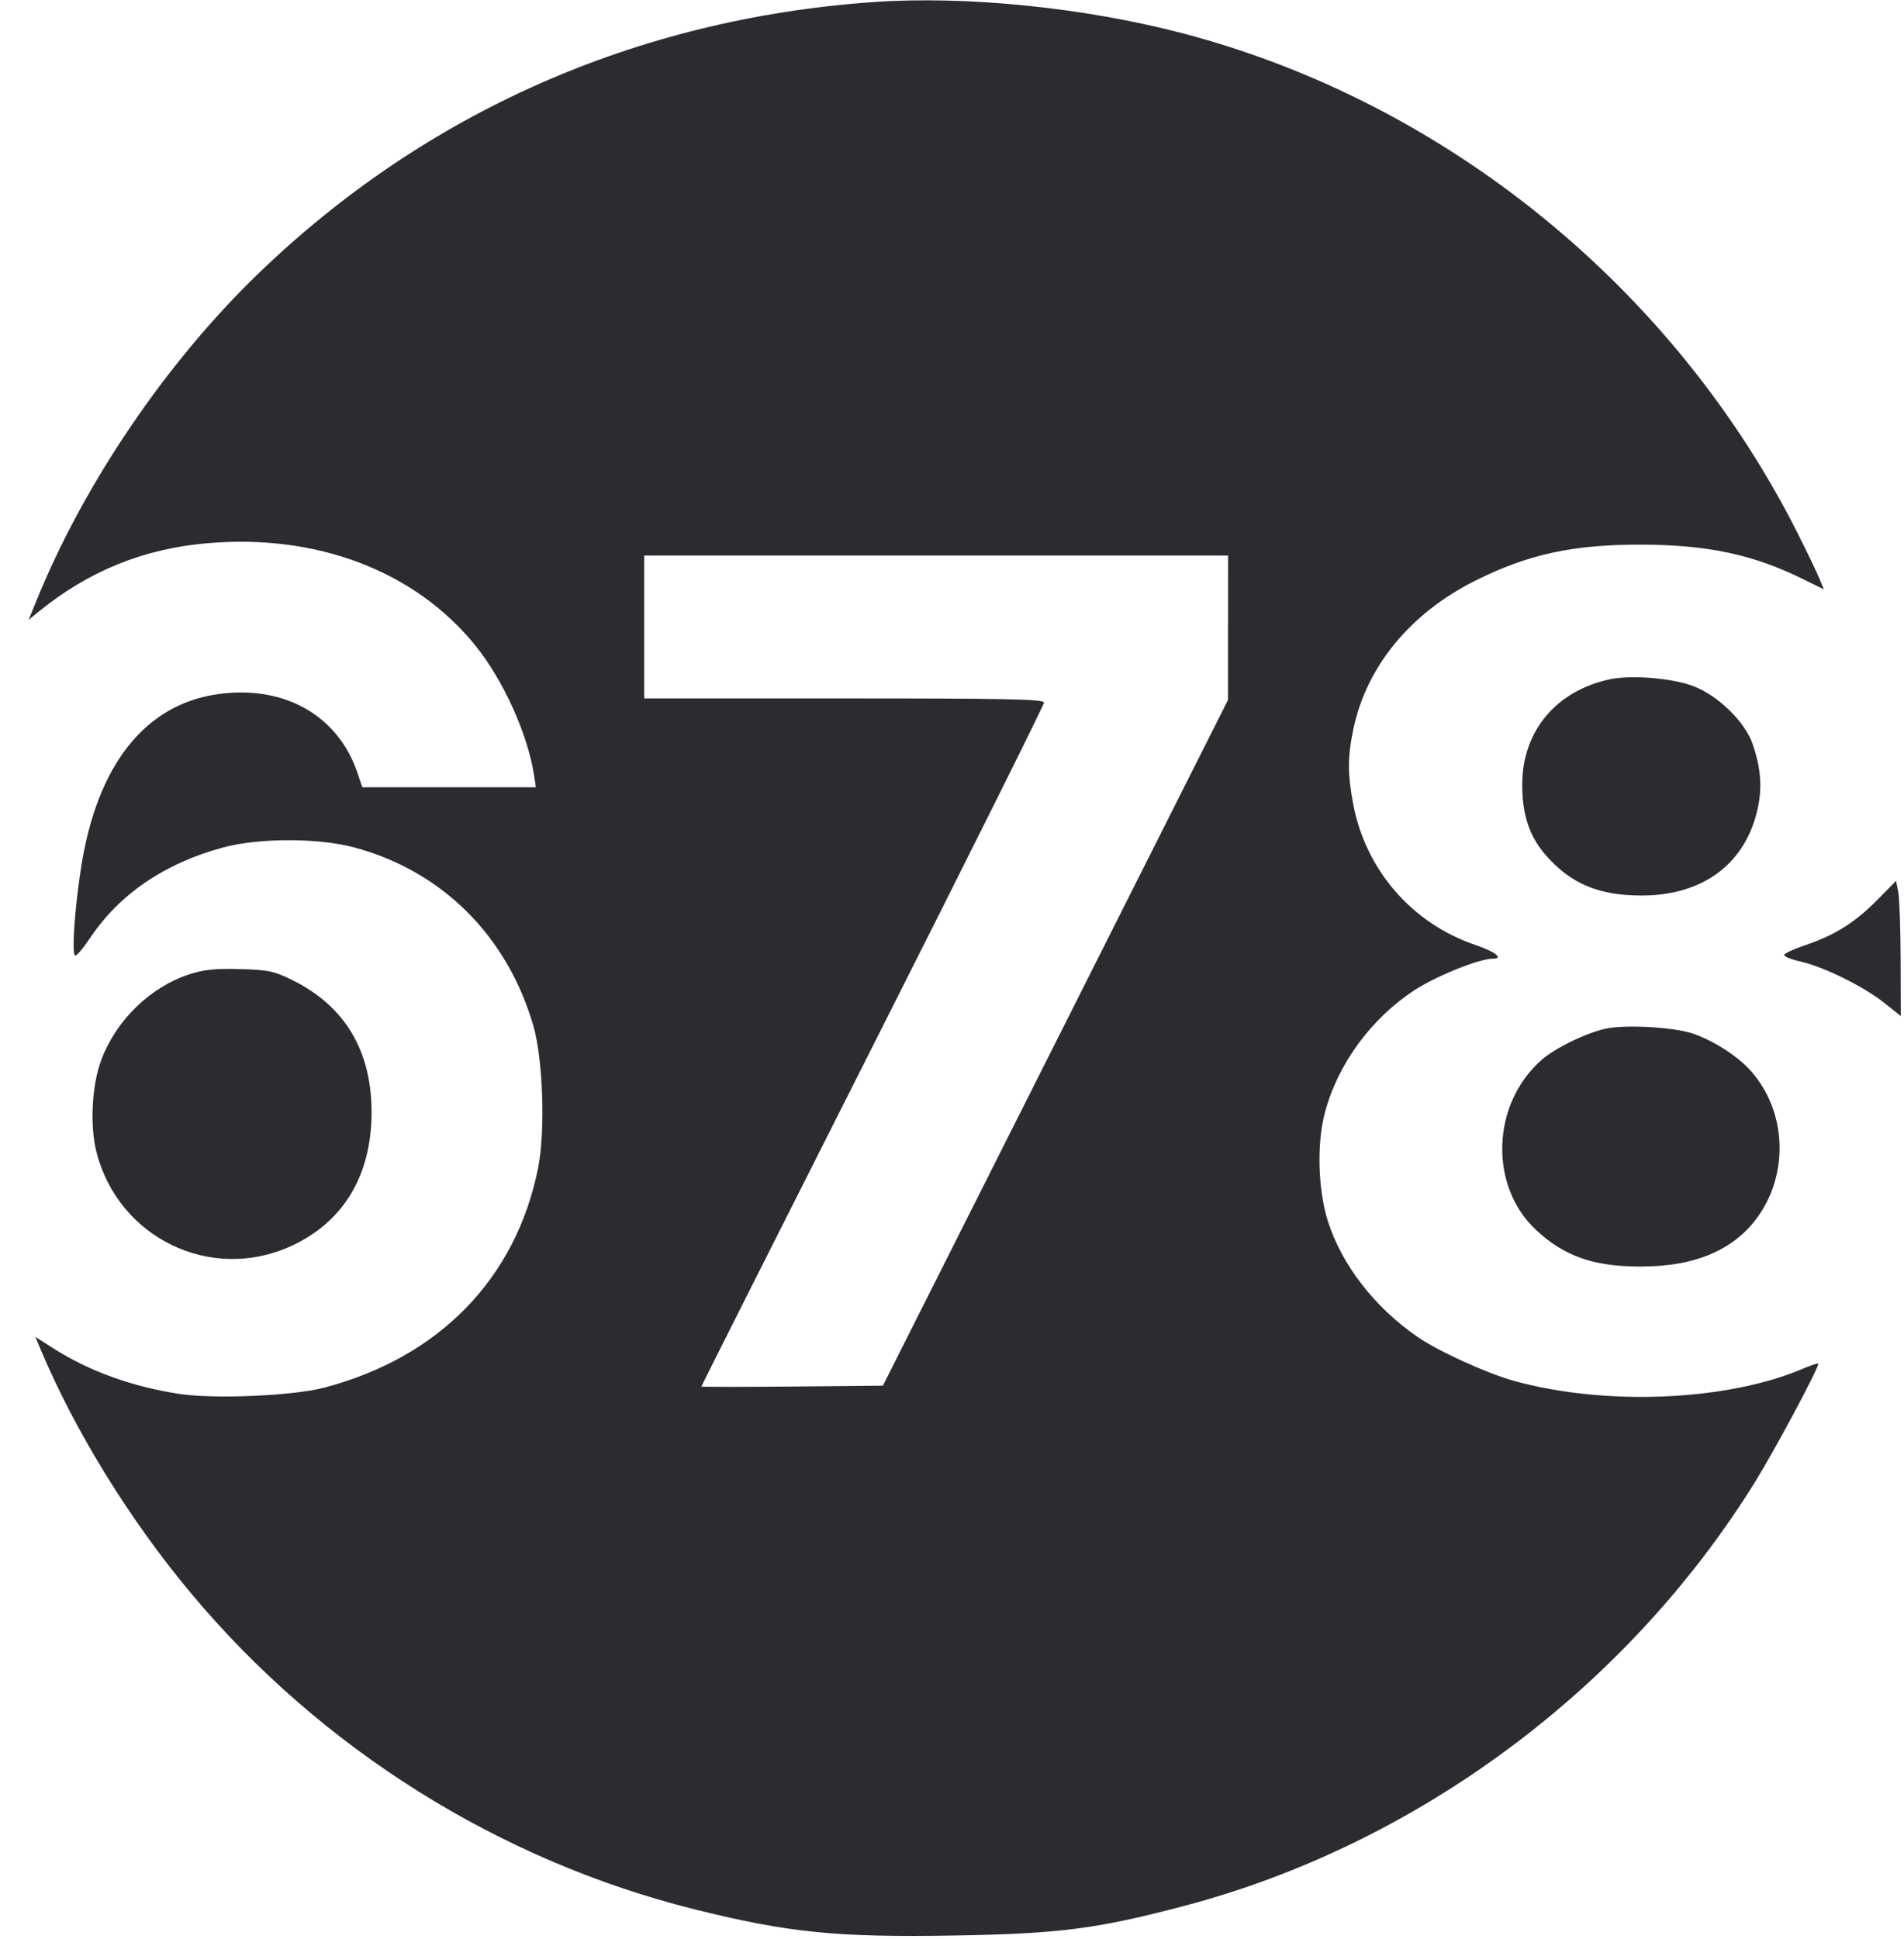 <svg width="55" height="56" viewBox="0 0 55 56" fill="none" xmlns="http://www.w3.org/2000/svg"><path d="M25.208 0.061 C 18.379 0.547,12.268 3.251,7.436 7.925 C 4.787 10.488,2.421 13.979,1.057 17.335 L 0.830 17.895 1.125 17.655 C 2.570 16.484,4.154 15.843,5.995 15.685 C 9.166 15.412,11.986 16.488,13.729 18.637 C 14.536 19.632,15.246 21.201,15.428 22.390 L 15.480 22.733 12.974 22.733 L 10.467 22.733 10.322 22.308 C 9.756 20.646,8.191 19.770,6.281 20.046 C 4.184 20.348,2.805 22.095,2.345 25.034 C 2.153 26.260,2.065 27.592,2.175 27.592 C 2.225 27.592,2.410 27.375,2.585 27.110 C 3.443 25.819,4.761 24.921,6.462 24.467 C 7.491 24.193,9.191 24.193,10.221 24.467 C 12.763 25.144,14.649 27.017,15.406 29.617 C 15.688 30.587,15.757 32.678,15.541 33.742 C 14.896 36.928,12.683 39.196,9.371 40.068 C 8.456 40.309,6.172 40.406,5.155 40.247 C 3.792 40.034,2.559 39.586,1.535 38.931 L 1.022 38.603 1.158 38.929 C 2.152 41.305,3.740 43.884,5.530 46.021 C 9.281 50.504,14.430 53.730,20.075 55.136 C 22.765 55.806,24.171 55.948,27.567 55.890 C 30.603 55.838,31.678 55.700,34.190 55.039 C 40.923 53.268,46.984 48.772,50.695 42.797 C 51.254 41.897,52.525 39.524,52.525 39.381 C 52.525 39.354,52.331 39.415,52.093 39.517 C 49.899 40.457,46.370 40.607,43.725 39.871 C 42.940 39.653,41.549 39.018,40.946 38.603 C 39.711 37.753,38.758 36.525,38.359 35.265 C 38.071 34.359,38.034 33.022,38.271 32.129 C 38.643 30.726,39.606 29.410,40.861 28.591 C 41.480 28.187,42.729 27.683,43.114 27.683 C 43.450 27.683,43.203 27.484,42.623 27.288 C 40.799 26.672,39.455 25.130,39.093 23.236 C 38.924 22.356,38.925 21.850,39.097 21.040 C 39.478 19.241,40.737 17.710,42.603 16.774 C 44.133 16.007,45.425 15.724,47.392 15.727 C 49.319 15.730,50.640 16.010,52.079 16.720 L 52.686 17.019 52.549 16.691 C 52.474 16.510,52.205 15.950,51.952 15.446 C 48.393 8.349,41.792 2.969,34.191 0.969 C 31.326 0.216,27.904 -0.130,25.208 0.061 M35.473 18.127 L 35.472 20.212 30.488 30.112 L 25.504 40.012 22.881 40.037 C 21.439 40.050,20.259 40.050,20.259 40.037 C 20.259 40.023,22.487 35.602,25.209 30.212 C 27.931 24.822,30.158 20.356,30.158 20.289 C 30.158 20.188,29.137 20.167,24.383 20.167 L 18.608 20.167 18.608 18.104 L 18.608 16.042 27.042 16.042 L 35.475 16.042 35.473 18.127 M46.500 19.616 C 44.955 19.945,43.980 21.109,43.972 22.634 C 43.967 23.525,44.177 24.155,44.662 24.705 C 45.380 25.521,46.188 25.859,47.418 25.859 C 49.149 25.859,50.358 24.991,50.745 23.470 C 50.913 22.808,50.880 22.224,50.631 21.494 C 50.411 20.845,49.626 20.078,48.907 19.809 C 48.293 19.579,47.115 19.485,46.500 19.616 M54.221 25.994 C 53.586 26.636,53.000 27.005,52.160 27.288 C 51.834 27.398,51.554 27.526,51.539 27.571 C 51.524 27.616,51.736 27.703,52.010 27.765 C 52.675 27.913,53.833 28.484,54.427 28.956 L 54.908 29.338 54.903 27.708 C 54.900 26.812,54.869 25.935,54.834 25.758 L 54.771 25.437 54.221 25.994 M5.463 28.136 C 4.338 28.506,3.363 29.452,2.929 30.596 C 2.652 31.326,2.590 32.500,2.788 33.273 C 3.424 35.752,6.095 37.040,8.406 35.982 C 9.922 35.288,10.733 33.941,10.733 32.116 C 10.733 30.334,9.960 29.047,8.439 28.298 C 7.911 28.039,7.749 28.005,6.926 27.983 C 6.211 27.964,5.883 27.998,5.463 28.136 M46.393 29.701 C 45.830 29.821,44.924 30.260,44.531 30.606 C 43.085 31.875,43.006 34.239,44.366 35.511 C 45.182 36.275,46.032 36.573,47.392 36.573 C 49.002 36.573,50.144 36.072,50.825 35.067 C 51.681 33.804,51.583 32.072,50.591 30.941 C 50.210 30.506,49.517 30.057,48.904 29.846 C 48.365 29.661,46.966 29.580,46.393 29.701 " fill="#2B2C30" stroke="none" fill-rule="evenodd"></path></svg>